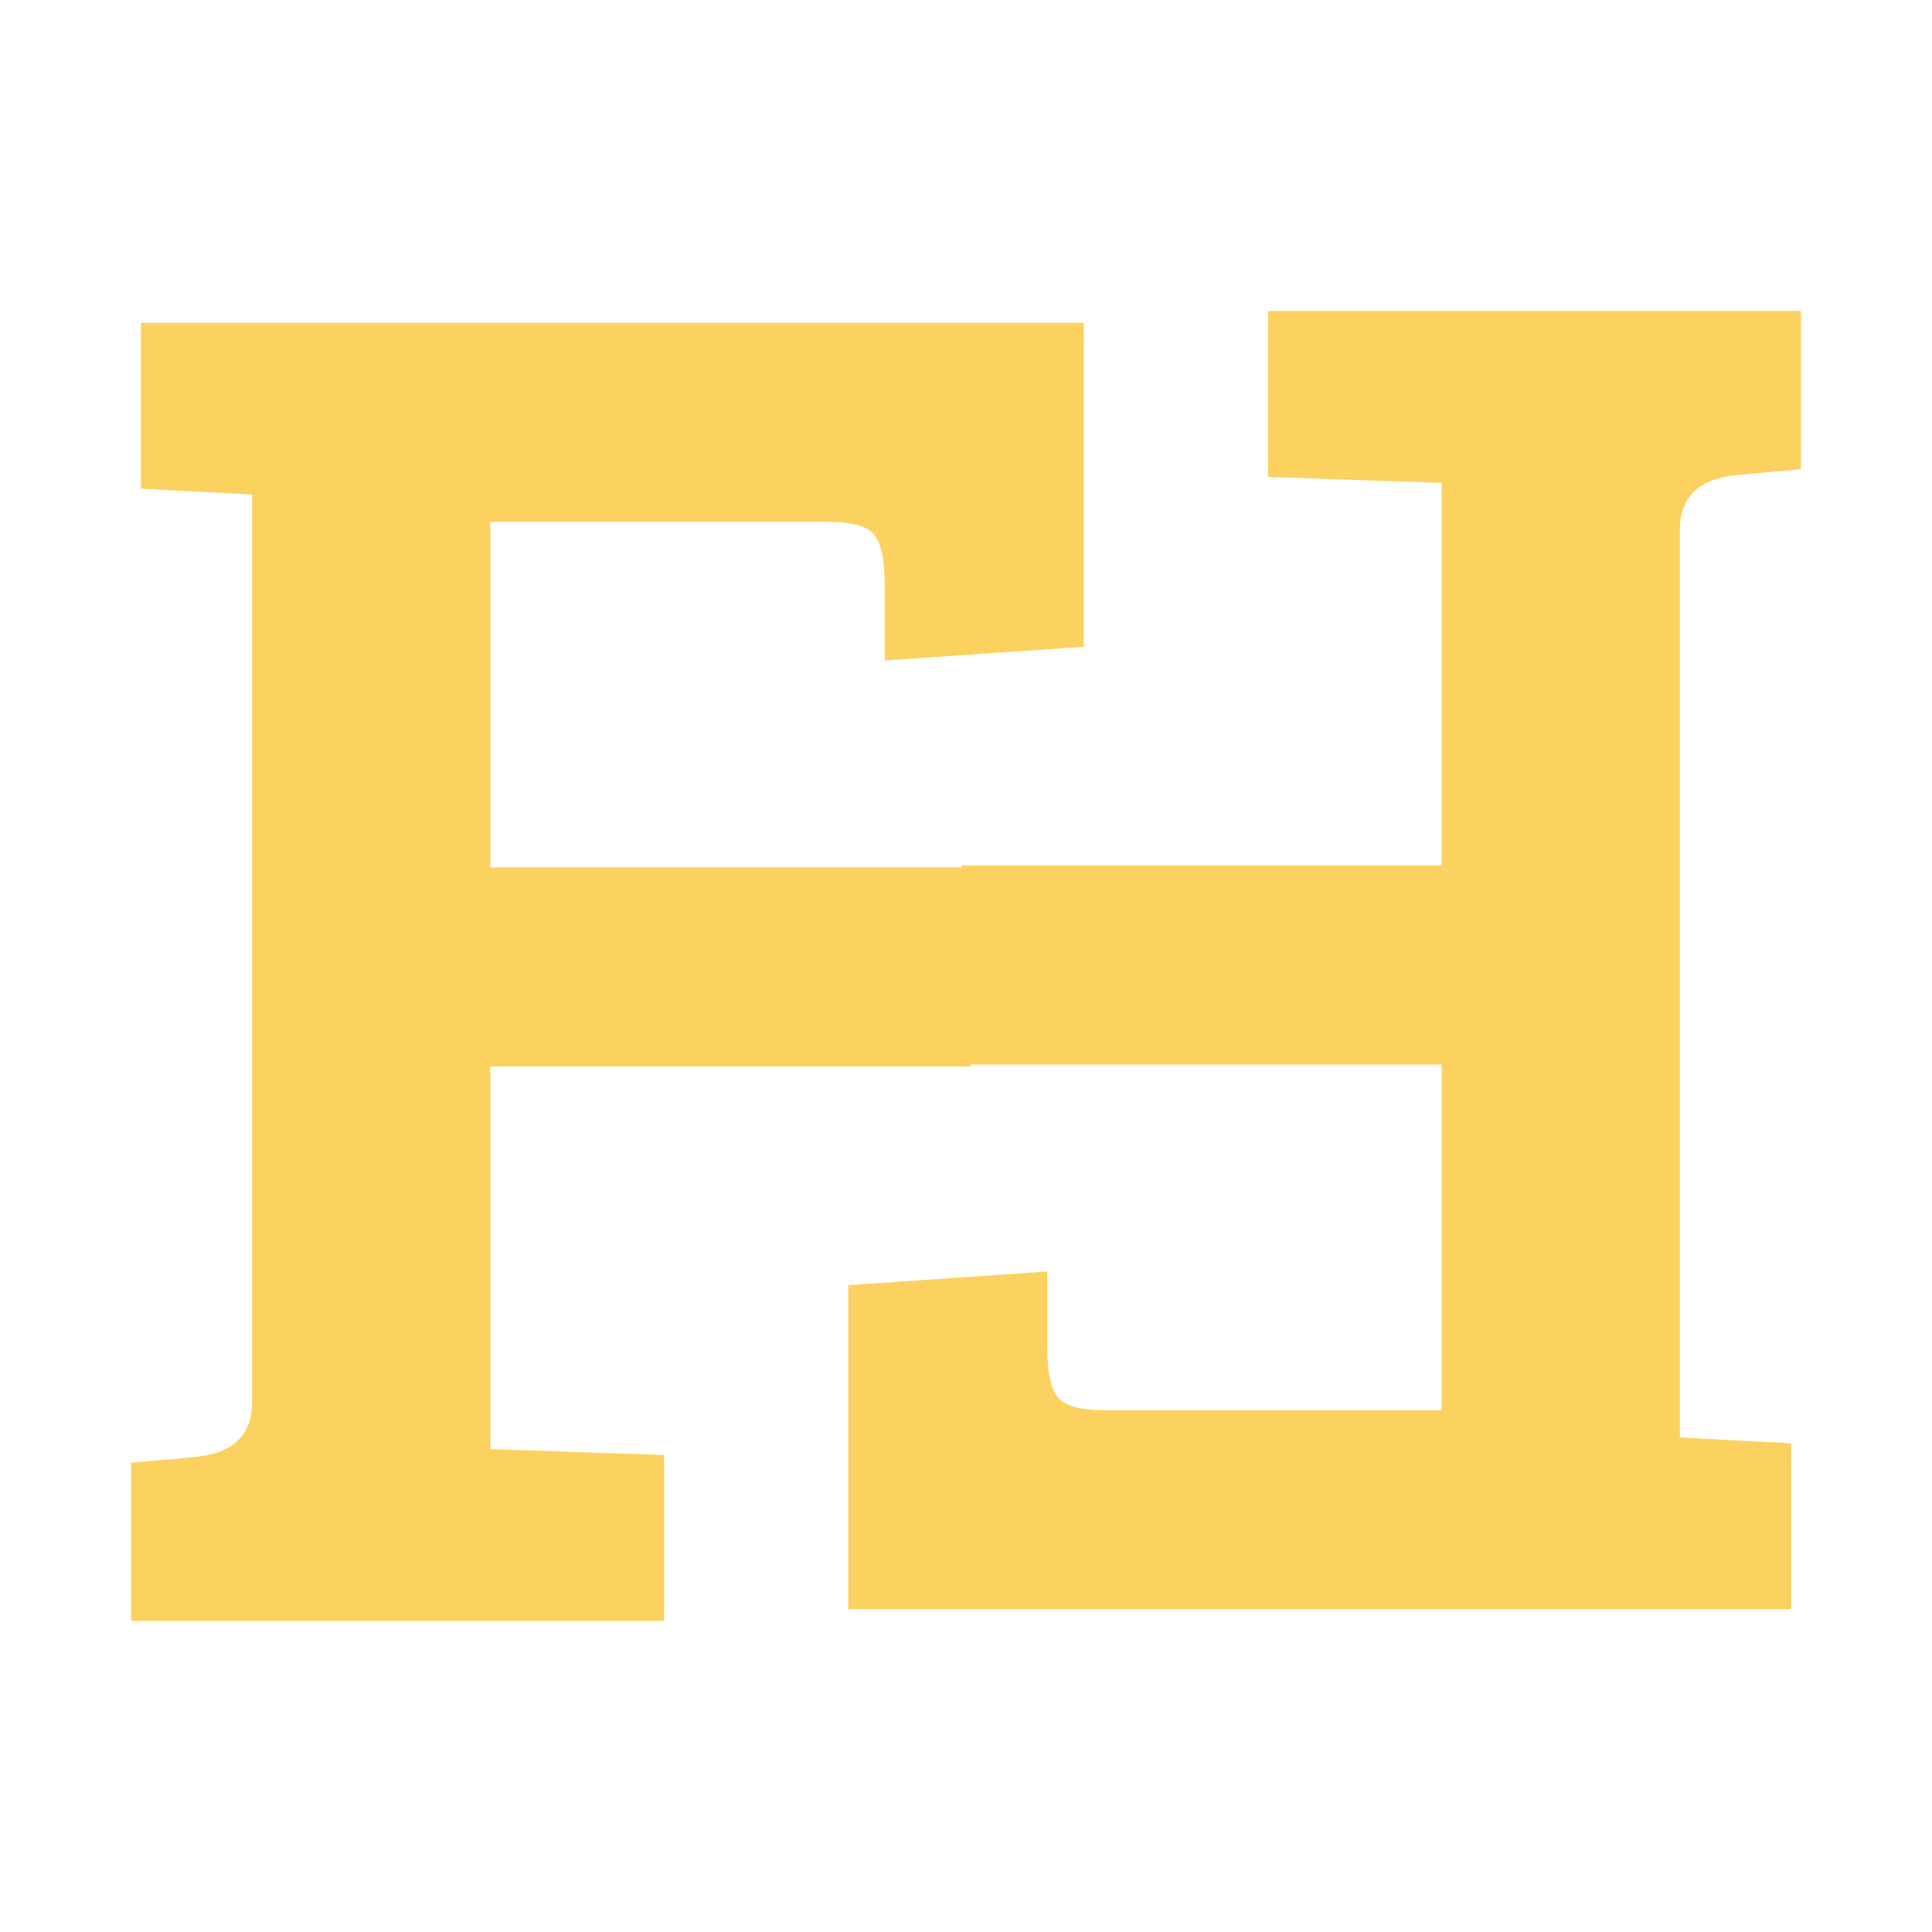 <svg xmlns="http://www.w3.org/2000/svg" xmlns:xlink="http://www.w3.org/1999/xlink" width="1080" zoomAndPan="magnify" viewBox="0 0 810 810" height="1080" preserveAspectRatio="xMidYMid meet" version="1.0"><defs><g/></defs><rect x="-81" width="972" fill="#ffffff" y="-81" height="972" fill-opacity="1"/><rect x="-81" width="972" fill="#ffffff" y="-81" height="972" fill-opacity="1"/><g fill="#fbd160" fill-opacity="1"><g transform="translate(27.139, 679.586)"><g><path d="M 27.828 0 L 27.828 -66.297 L 54.844 -68.75 C 70.664 -70.383 78.578 -78.023 78.578 -91.672 L 78.578 -472.25 L 31.922 -474.703 L 31.922 -544.266 L 427.234 -544.266 L 427.234 -408.406 L 343.75 -402.672 L 343.75 -435.422 C 343.75 -444.691 342.383 -451.238 339.656 -455.062 C 336.926 -458.883 330.379 -460.797 320.016 -460.797 L 178.422 -460.797 L 178.422 -315.922 L 379.766 -315.922 L 379.766 -232.438 L 178.422 -232.438 L 178.422 -72.031 L 251.266 -69.562 L 251.266 0 Z M 27.828 0 "/></g></g></g><g fill="#fbd160" fill-opacity="1"><g transform="translate(782.86, 130.408)"><g><path d="M -27.828 0 L -27.828 66.297 L -54.844 68.75 C -70.664 70.383 -78.578 78.023 -78.578 91.672 L -78.578 472.25 L -31.922 474.703 L -31.922 544.266 L -427.234 544.266 L -427.234 408.406 L -343.75 402.672 L -343.75 435.422 C -343.75 444.691 -342.383 451.238 -339.656 455.062 C -336.926 458.883 -330.379 460.797 -320.016 460.797 L -178.422 460.797 L -178.422 315.922 L -379.766 315.922 L -379.766 232.438 L -178.422 232.438 L -178.422 72.031 L -251.266 69.562 L -251.266 0 Z M -27.828 0 "/></g></g></g></svg>